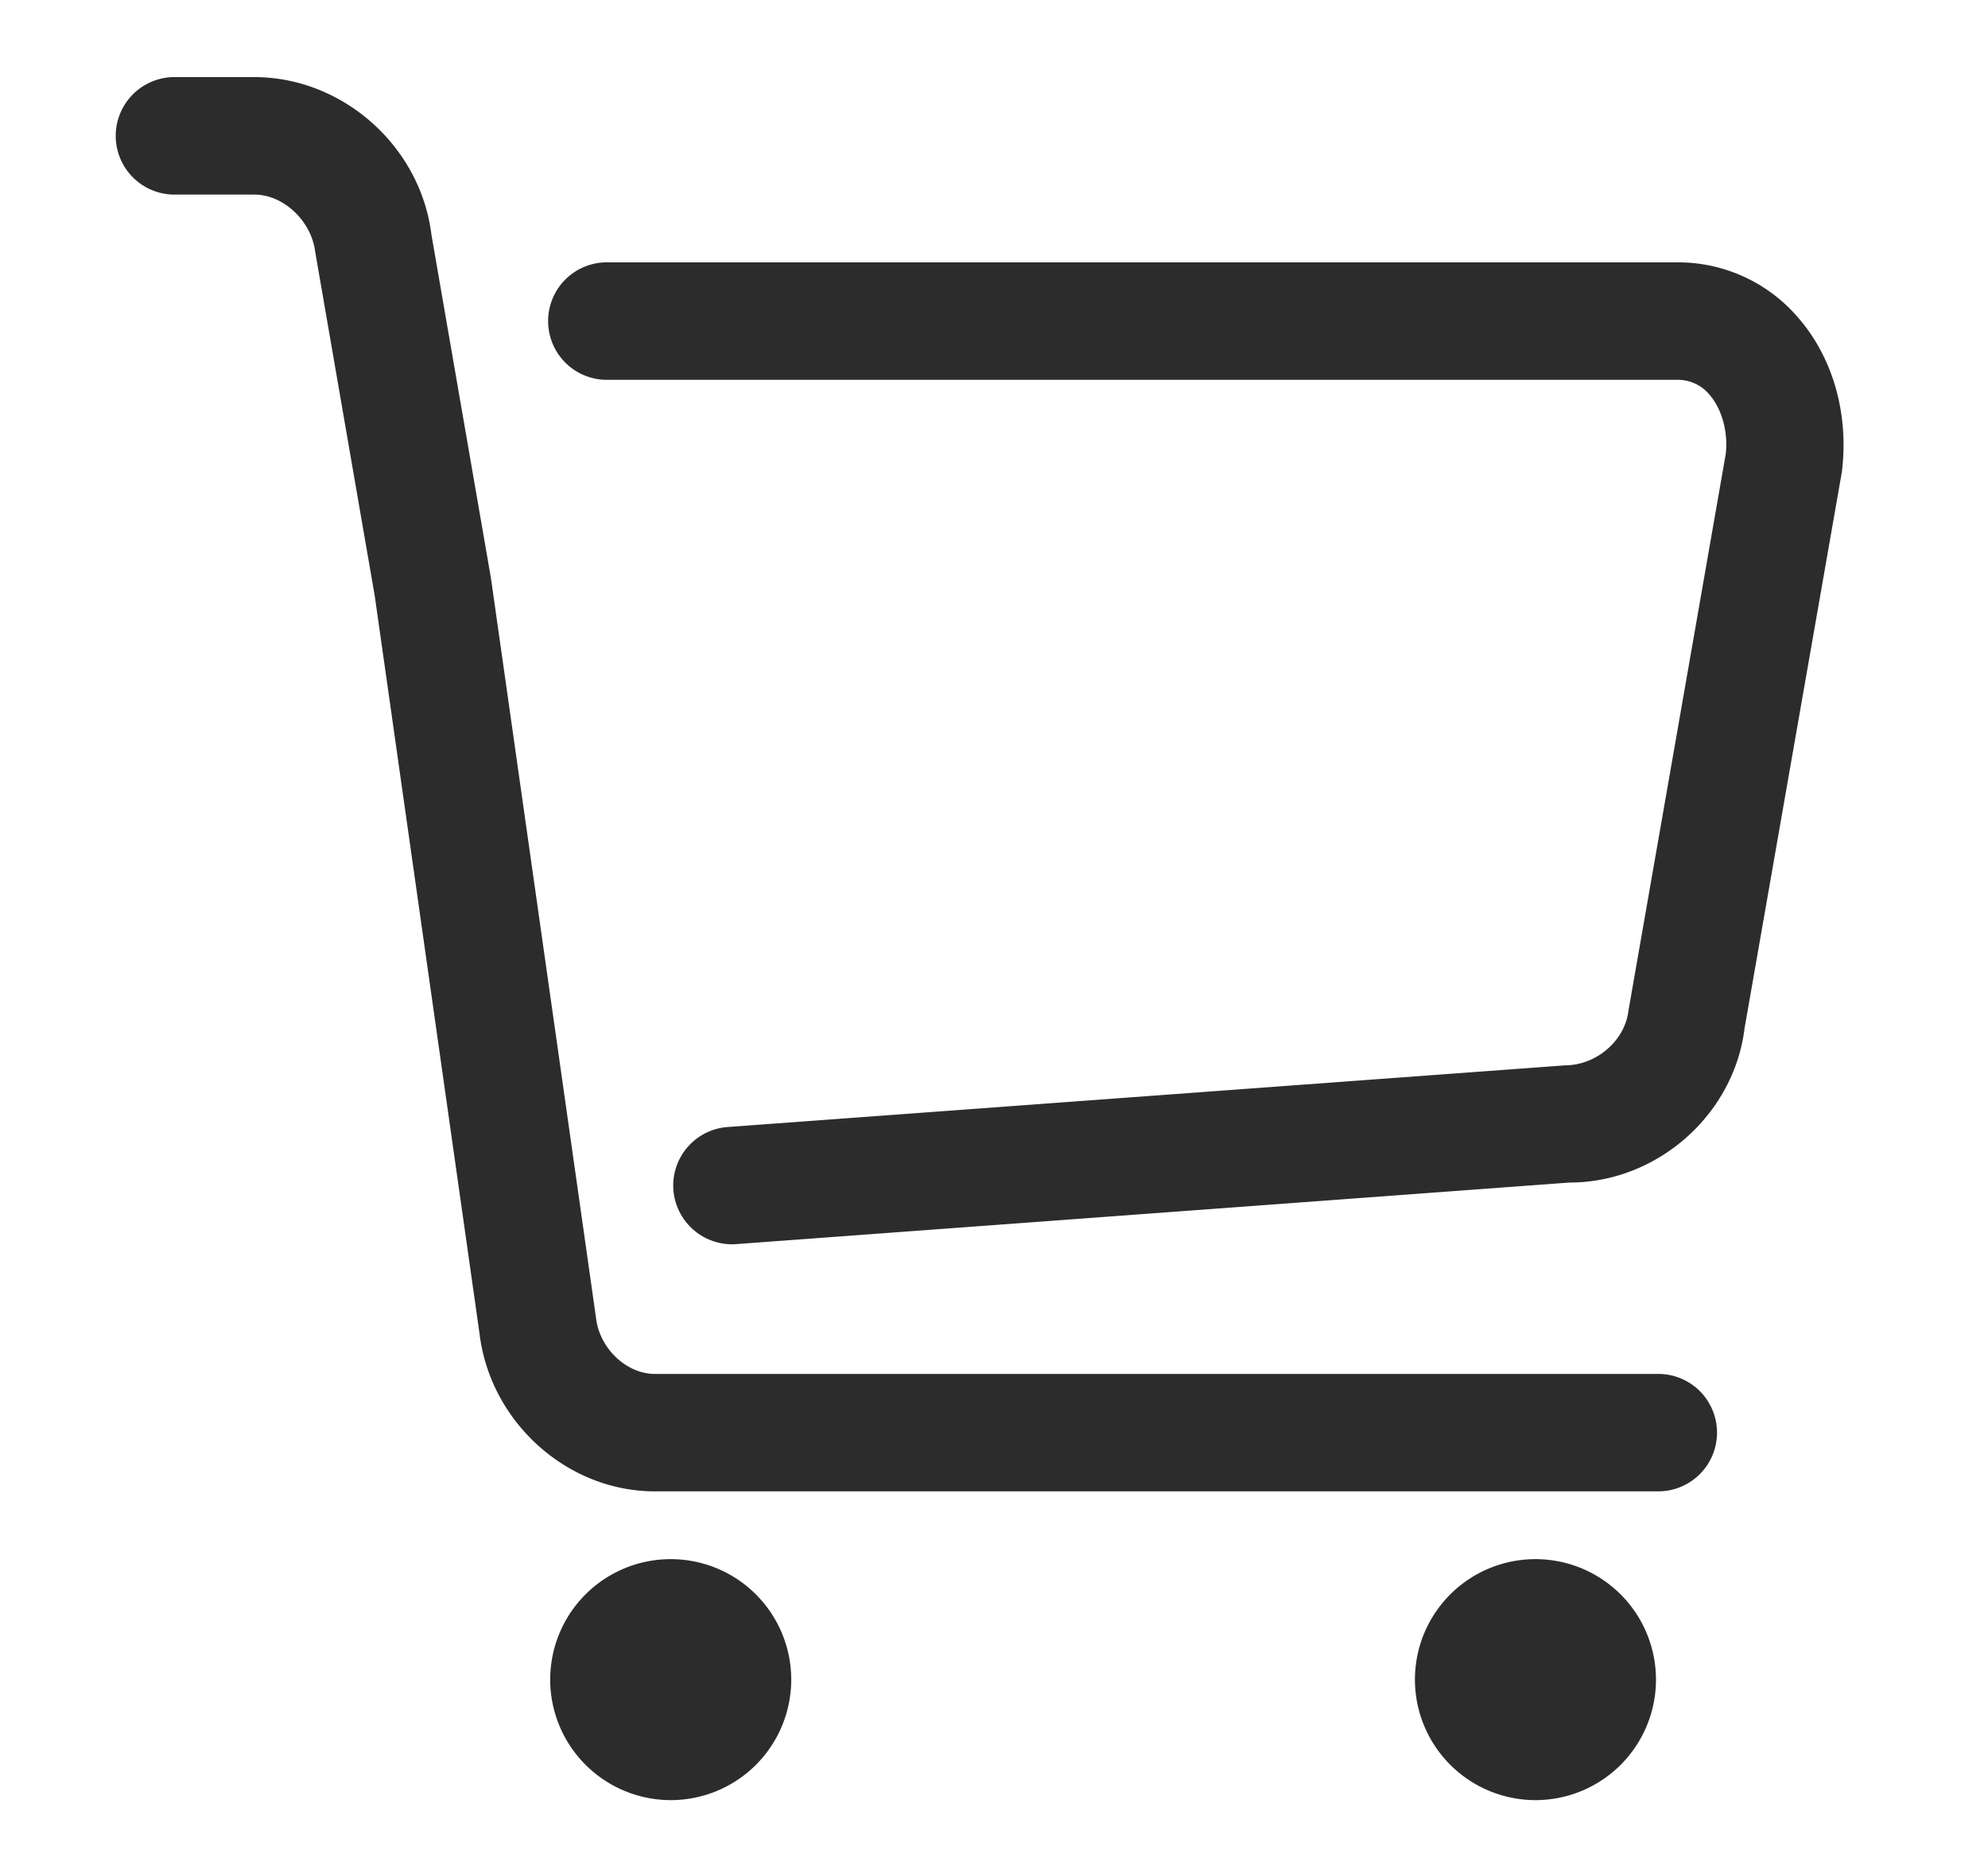 <?xml version="1.0" standalone="no"?><!DOCTYPE svg PUBLIC "-//W3C//DTD SVG 1.1//EN" "http://www.w3.org/Graphics/SVG/1.1/DTD/svg11.dtd"><svg t="1612933528383" class="icon" viewBox="0 0 1100 1024" version="1.1" xmlns="http://www.w3.org/2000/svg" p-id="3899" xmlns:xlink="http://www.w3.org/1999/xlink" width="214.844" height="200"><defs><style type="text/css"></style></defs><path d="M917.382 760.395H362.261c-15.58 0-30.424-14.054-32.431-30.713l-58.192-409.786-32.9-189.921C232.751 80.983 189.703 42.672 140.688 42.672h-43.54a32.516 32.516 0 1 0 0 65.021h43.54c16.157 0 31.598 14.524 33.722 31.694l32.975 190.614 57.957 408.142c5.933 48.929 48.502 87.24 96.919 87.24h555.121a32.495 32.495 0 1 0 0-64.989z m0 0" p-id="3900" fill="#2c2c2c"></path><path d="M994.44 175.212a87.442 87.442 0 0 0-66.323-30.019H336.393a32.516 32.516 0 1 0 0 65.021h591.724a22.666 22.666 0 0 1 17.629 8.057c7.022 7.94 10.586 20.937 9.113 33.167l-53.838 308.118c-1.996 16.413-17.661 29.955-34.896 30.051l-463.517 34.149a32.463 32.463 0 0 0-30.008 34.746 32.601 32.601 0 0 0 32.388 30.147c0.768 0 1.579 0 2.39-0.096l461.105-34.074c48.502 0 90.975-37.532 96.812-85.372l53.88-308.108c3.895-32.313-5.112-63.613-24.737-85.767zM371.118 996.277a66.686 66.686 0 1 0-66.686-66.676 66.761 66.761 0 0 0 66.686 66.676z m478.478 0a66.686 66.686 0 1 0-66.686-66.665 66.75 66.75 0 0 0 66.686 66.665z m0 0" p-id="3901" fill="#2c2c2c"></path></svg>